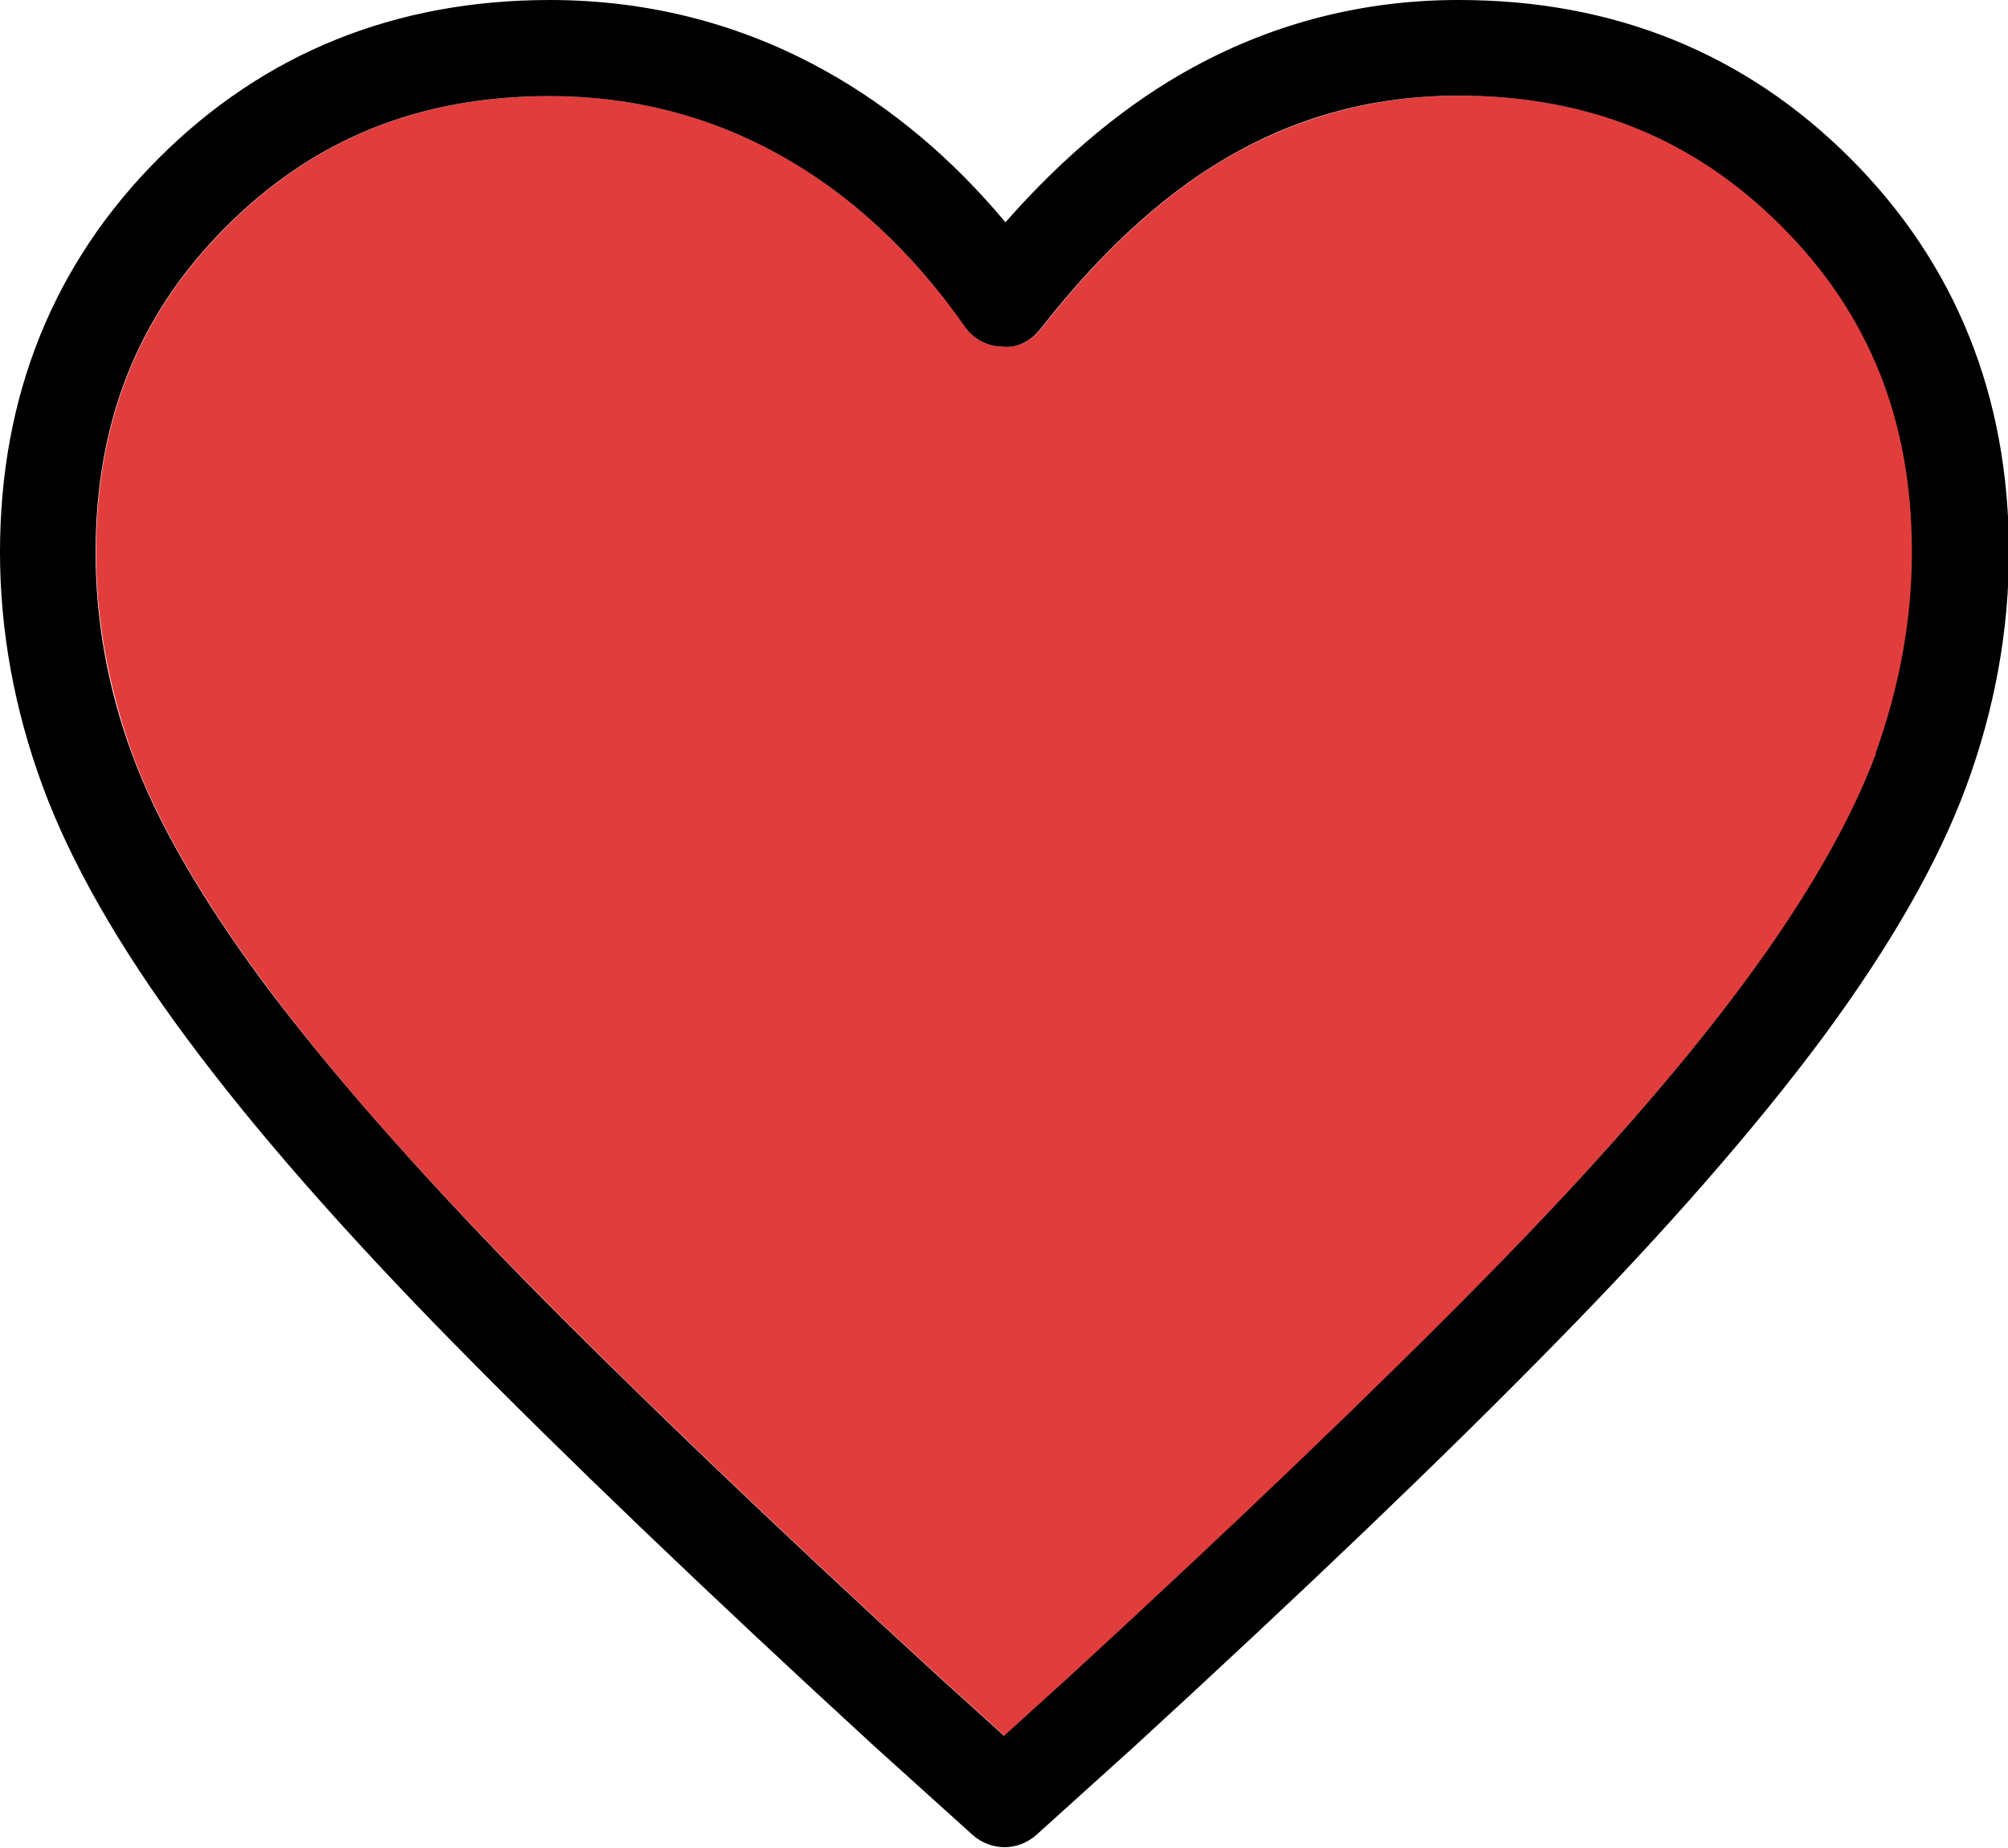 <?xml version="1.0" encoding="UTF-8"?>
<svg id="_레이어_2" data-name="레이어 2" xmlns="http://www.w3.org/2000/svg" viewBox="0 0 42 38.65">
  <g id="_레이어_1-2" data-name="레이어 1">
    <g>
      <path d="m30.5,2c-1.62,0-3.16.39-4.57,1.15-1.44.78-2.83,2.03-4.14,3.71-.19.25-.49.42-.81.39-.32,0-.61-.16-.79-.42-1.11-1.57-2.42-2.78-3.89-3.6-1.46-.81-3.07-1.22-4.79-1.22-2.72,0-4.93.89-6.77,2.73-1.84,1.84-2.73,4.07-2.73,6.82,0,1.41.26,2.82.76,4.21.51,1.4,1.44,3.01,2.74,4.77,1.33,1.8,3.15,3.88,5.42,6.19,2.28,2.32,5.21,5.13,8.71,8.34l1.37,1.24,1.38-1.25c3.49-3.21,6.42-6.01,8.7-8.34,2.26-2.31,4.08-4.39,5.42-6.19,1.3-1.76,2.23-3.37,2.74-4.77.51-1.38.76-2.8.76-4.21,0-2.75-.89-4.99-2.73-6.82-1.84-1.84-4.05-2.73-6.77-2.73Z" style="fill: #e23d3d;"/>
      <path d="m30.5,0c-1.96,0-3.82.47-5.53,1.4-1.38.75-2.7,1.84-3.94,3.25-1.11-1.33-2.37-2.39-3.77-3.17-1.76-.98-3.7-1.48-5.76-1.48-3.23,0-5.98,1.11-8.18,3.31C1.12,5.51,0,8.28,0,11.55c0,1.64.3,3.29.89,4.89.58,1.58,1.59,3.36,3.01,5.27,1.39,1.88,3.27,4.03,5.6,6.4,2.31,2.35,5.26,5.18,8.79,8.42l2.05,1.85c.19.17.43.26.67.26s.48-.09.67-.26l2.06-1.86c3.52-3.23,6.48-6.06,8.78-8.41,2.33-2.37,4.21-4.53,5.6-6.4,1.42-1.92,2.43-3.69,3.01-5.27.59-1.6.89-3.25.89-4.89,0-3.27-1.12-6.04-3.32-8.24-2.2-2.2-4.95-3.31-8.18-3.31Zm8.74,15.76c-.52,1.4-1.44,3.01-2.74,4.77-1.33,1.8-3.15,3.88-5.42,6.19-2.28,2.32-5.21,5.13-8.7,8.34l-1.38,1.25-1.37-1.24c-3.5-3.21-6.43-6.02-8.71-8.34-2.26-2.31-4.08-4.39-5.42-6.19-1.3-1.76-2.23-3.37-2.74-4.77-.51-1.38-.76-2.8-.76-4.21,0-2.75.89-4.98,2.73-6.82,1.84-1.84,4.05-2.73,6.77-2.73,1.72,0,3.33.41,4.79,1.22,1.48.82,2.79,2.03,3.89,3.6.18.26.48.42.79.42.32.04.62-.14.81-.39,1.31-1.68,2.7-2.93,4.14-3.71,1.41-.77,2.95-1.15,4.57-1.15,2.72,0,4.93.89,6.77,2.73,1.84,1.84,2.73,4.07,2.73,6.82,0,1.41-.26,2.82-.76,4.21Z"/>
    </g>
  </g>
</svg>